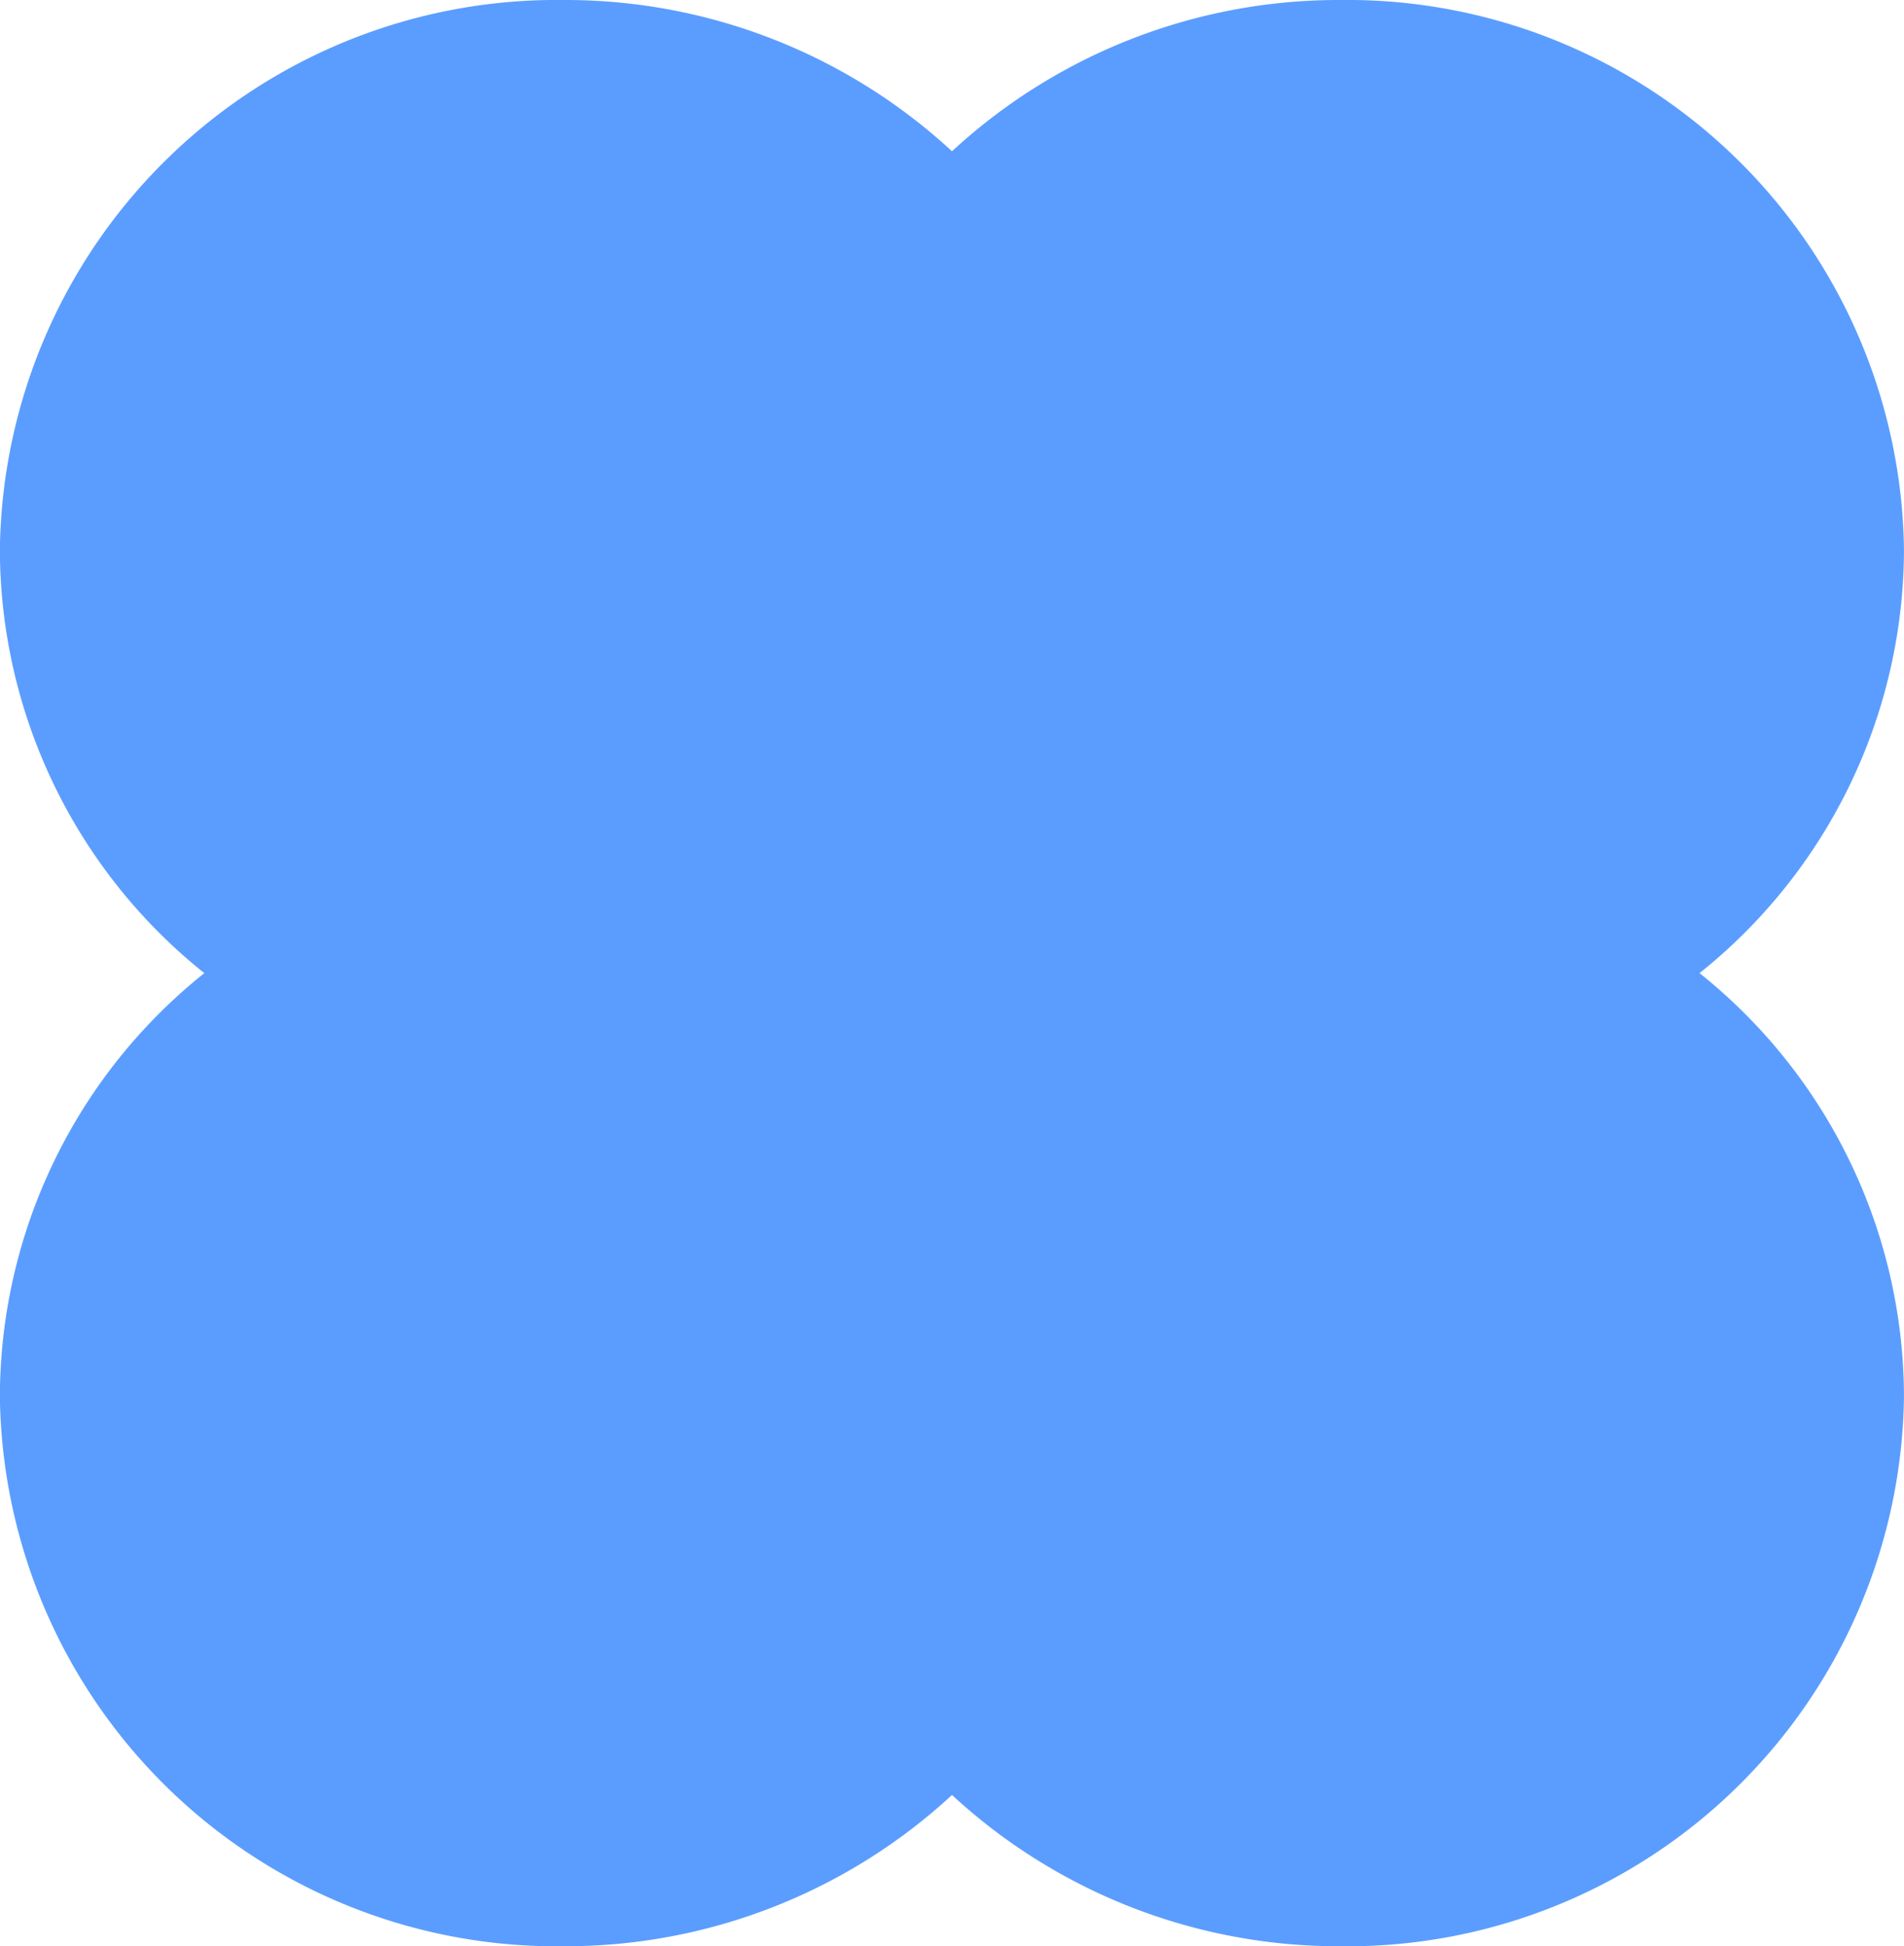 <svg xmlns="http://www.w3.org/2000/svg" width="61.802" height="63.17" viewBox="0 0 61.802 63.17">
  <path id="패스_1067" data-name="패스 1067" d="M-2745.946-2109.871a17.631,17.631,0,0,0,6.636-13.747,18.071,18.071,0,0,0-18.3-17.838,18.484,18.484,0,0,0-12.6,4.91,18.485,18.485,0,0,0-12.605-4.91,18.071,18.071,0,0,0-18.3,17.838,17.632,17.632,0,0,0,6.636,13.747,17.632,17.632,0,0,0-6.636,13.747,18.071,18.071,0,0,0,18.3,17.838,18.484,18.484,0,0,0,12.605-4.91,18.482,18.482,0,0,0,12.6,4.91,18.071,18.071,0,0,0,18.3-17.838A17.63,17.63,0,0,0-2745.946-2109.871Z" transform="translate(2801.111 2141.456)" fill="#5b9dff"/>
</svg>
